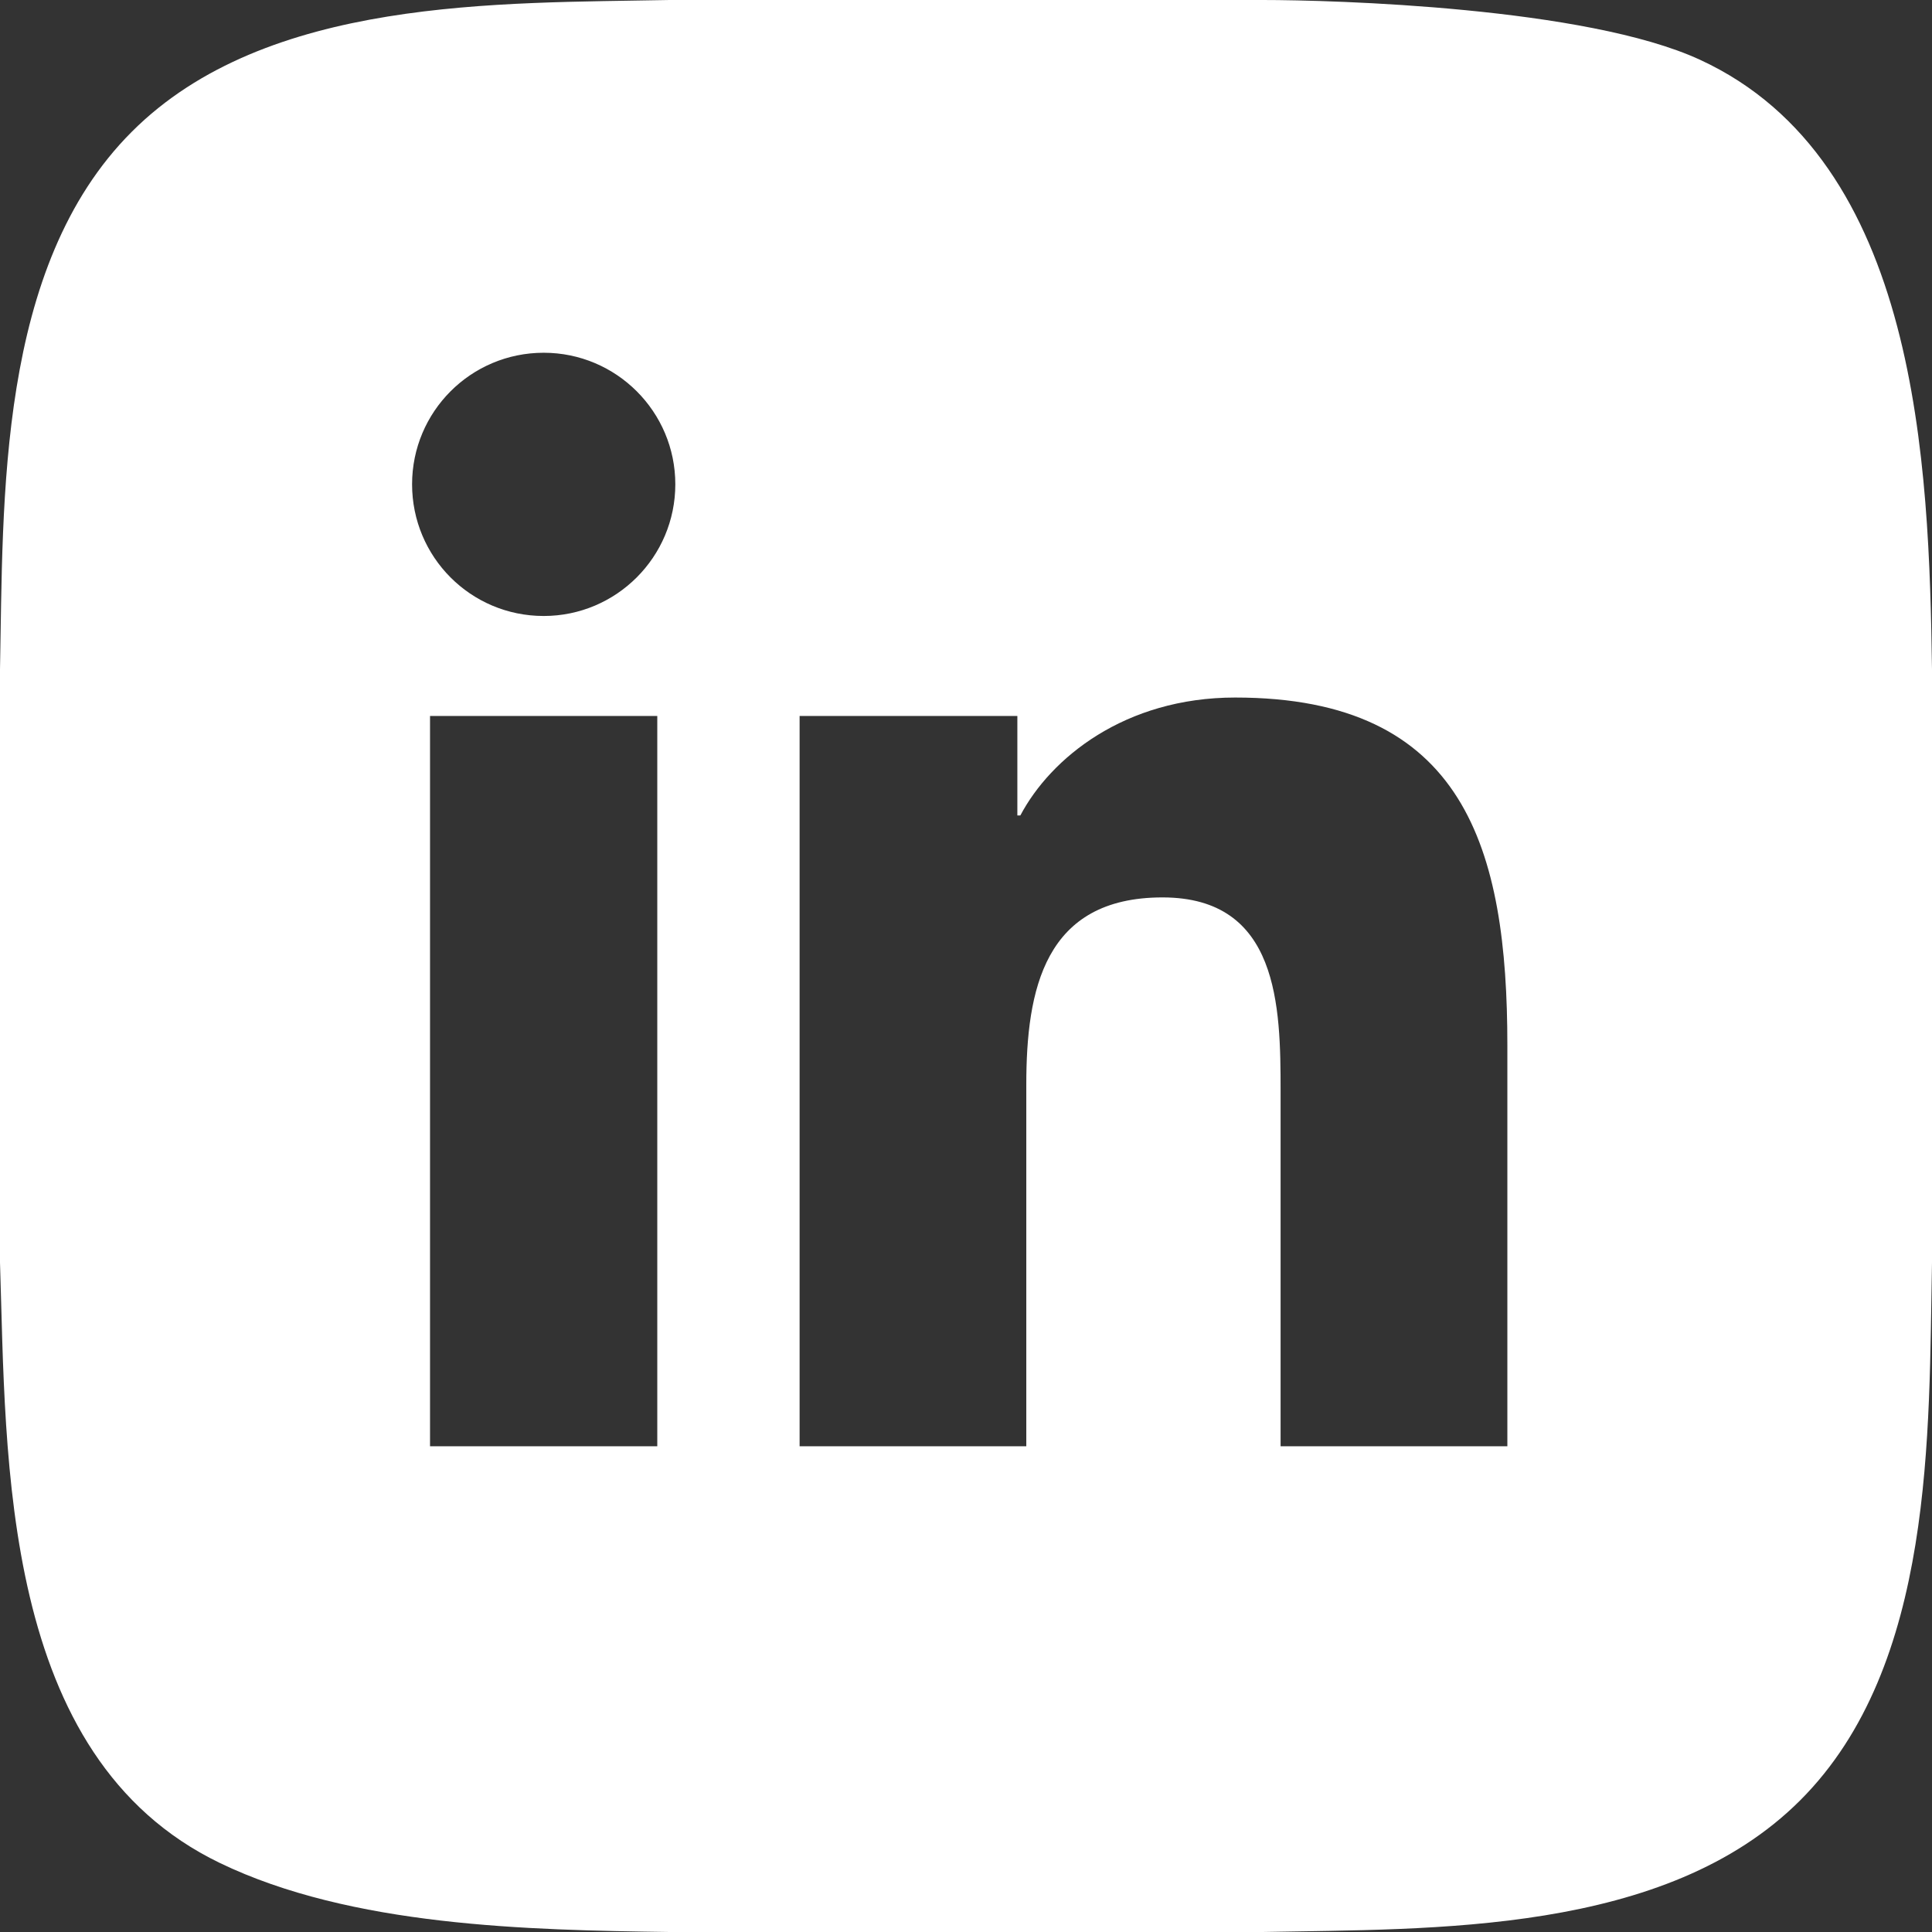 <?xml version="1.0" encoding="UTF-8" standalone="no"?>
<!DOCTYPE svg PUBLIC "-//W3C//DTD SVG 1.1//EN" "http://www.w3.org/Graphics/SVG/1.1/DTD/svg11.dtd">
<!-- Created with Vectornator (http://vectornator.io/) -->
<svg height="100%" stroke-miterlimit="10" style="fill-rule:nonzero;clip-rule:evenodd;stroke-linecap:round;stroke-linejoin:round;" version="1.1" viewBox="0 0 24 24" width="100%" xml:space="preserve" xmlns="http://www.w3.org/2000/svg" xmlns:vectornator="http://vectornator.io" xmlns:xlink="http://www.w3.org/1999/xlink">
<rect x="0" y="0" width="24" height="24" fill="#333333" stroke="none"/>
<defs/>
<clipPath id="ArtboardFrame">
<rect height="24" width="24" x="0" y="0"/>
</clipPath>
<g clip-path="url(#ArtboardFrame)" id="Untitled" vectornator:layerName="Untitled">
<path d="M15.684 0C13.228-0.038 10.772-0.049 8.316 0C6.208 0.042 3.312-0.039 1.637 1.637C-0.039 3.312 0.042 6.208 0 8.316C-0.049 10.772-0.079 13.229 0 15.684C0.079 18.132-0.002 21.823 2.73 23.142C4.366 23.932 6.559 23.976 8.316 24C10.772 24.033 13.228 24.049 15.684 24C17.792 23.958 20.688 24.039 22.364 22.363C24.039 20.688 23.958 17.792 24 15.684C24.049 13.228 24.036 10.772 24 8.316C23.963 5.781 23.841 1.998 21.117 0.742C19.703 0.089 16.568 0 15.684 0ZM18.725 17.966L15.908 17.966L15.908 13.554C15.908 12.502 15.887 11.148 14.441 11.148C12.973 11.148 12.749 12.293 12.749 13.477L12.749 17.966L9.933 17.966L9.933 8.894L12.638 8.894L12.638 10.13L12.675 10.13C13.052 9.417 13.971 8.665 15.344 8.665C18.197 8.665 18.725 10.542 18.725 12.986L18.725 17.966ZM8.165 17.966L5.342 17.966L5.342 8.894L8.165 8.894L8.165 17.966ZM6.754 7.652C5.847 7.652 5.119 6.919 5.119 6.016C5.119 5.115 5.848 4.382 6.754 4.382C7.657 4.382 8.389 5.115 8.389 6.016C8.389 6.919 7.656 7.652 6.754 7.652Z" fill="#ffffff" fill-rule="evenodd" opacity="1" stroke="none"/>
</g>
</svg>
